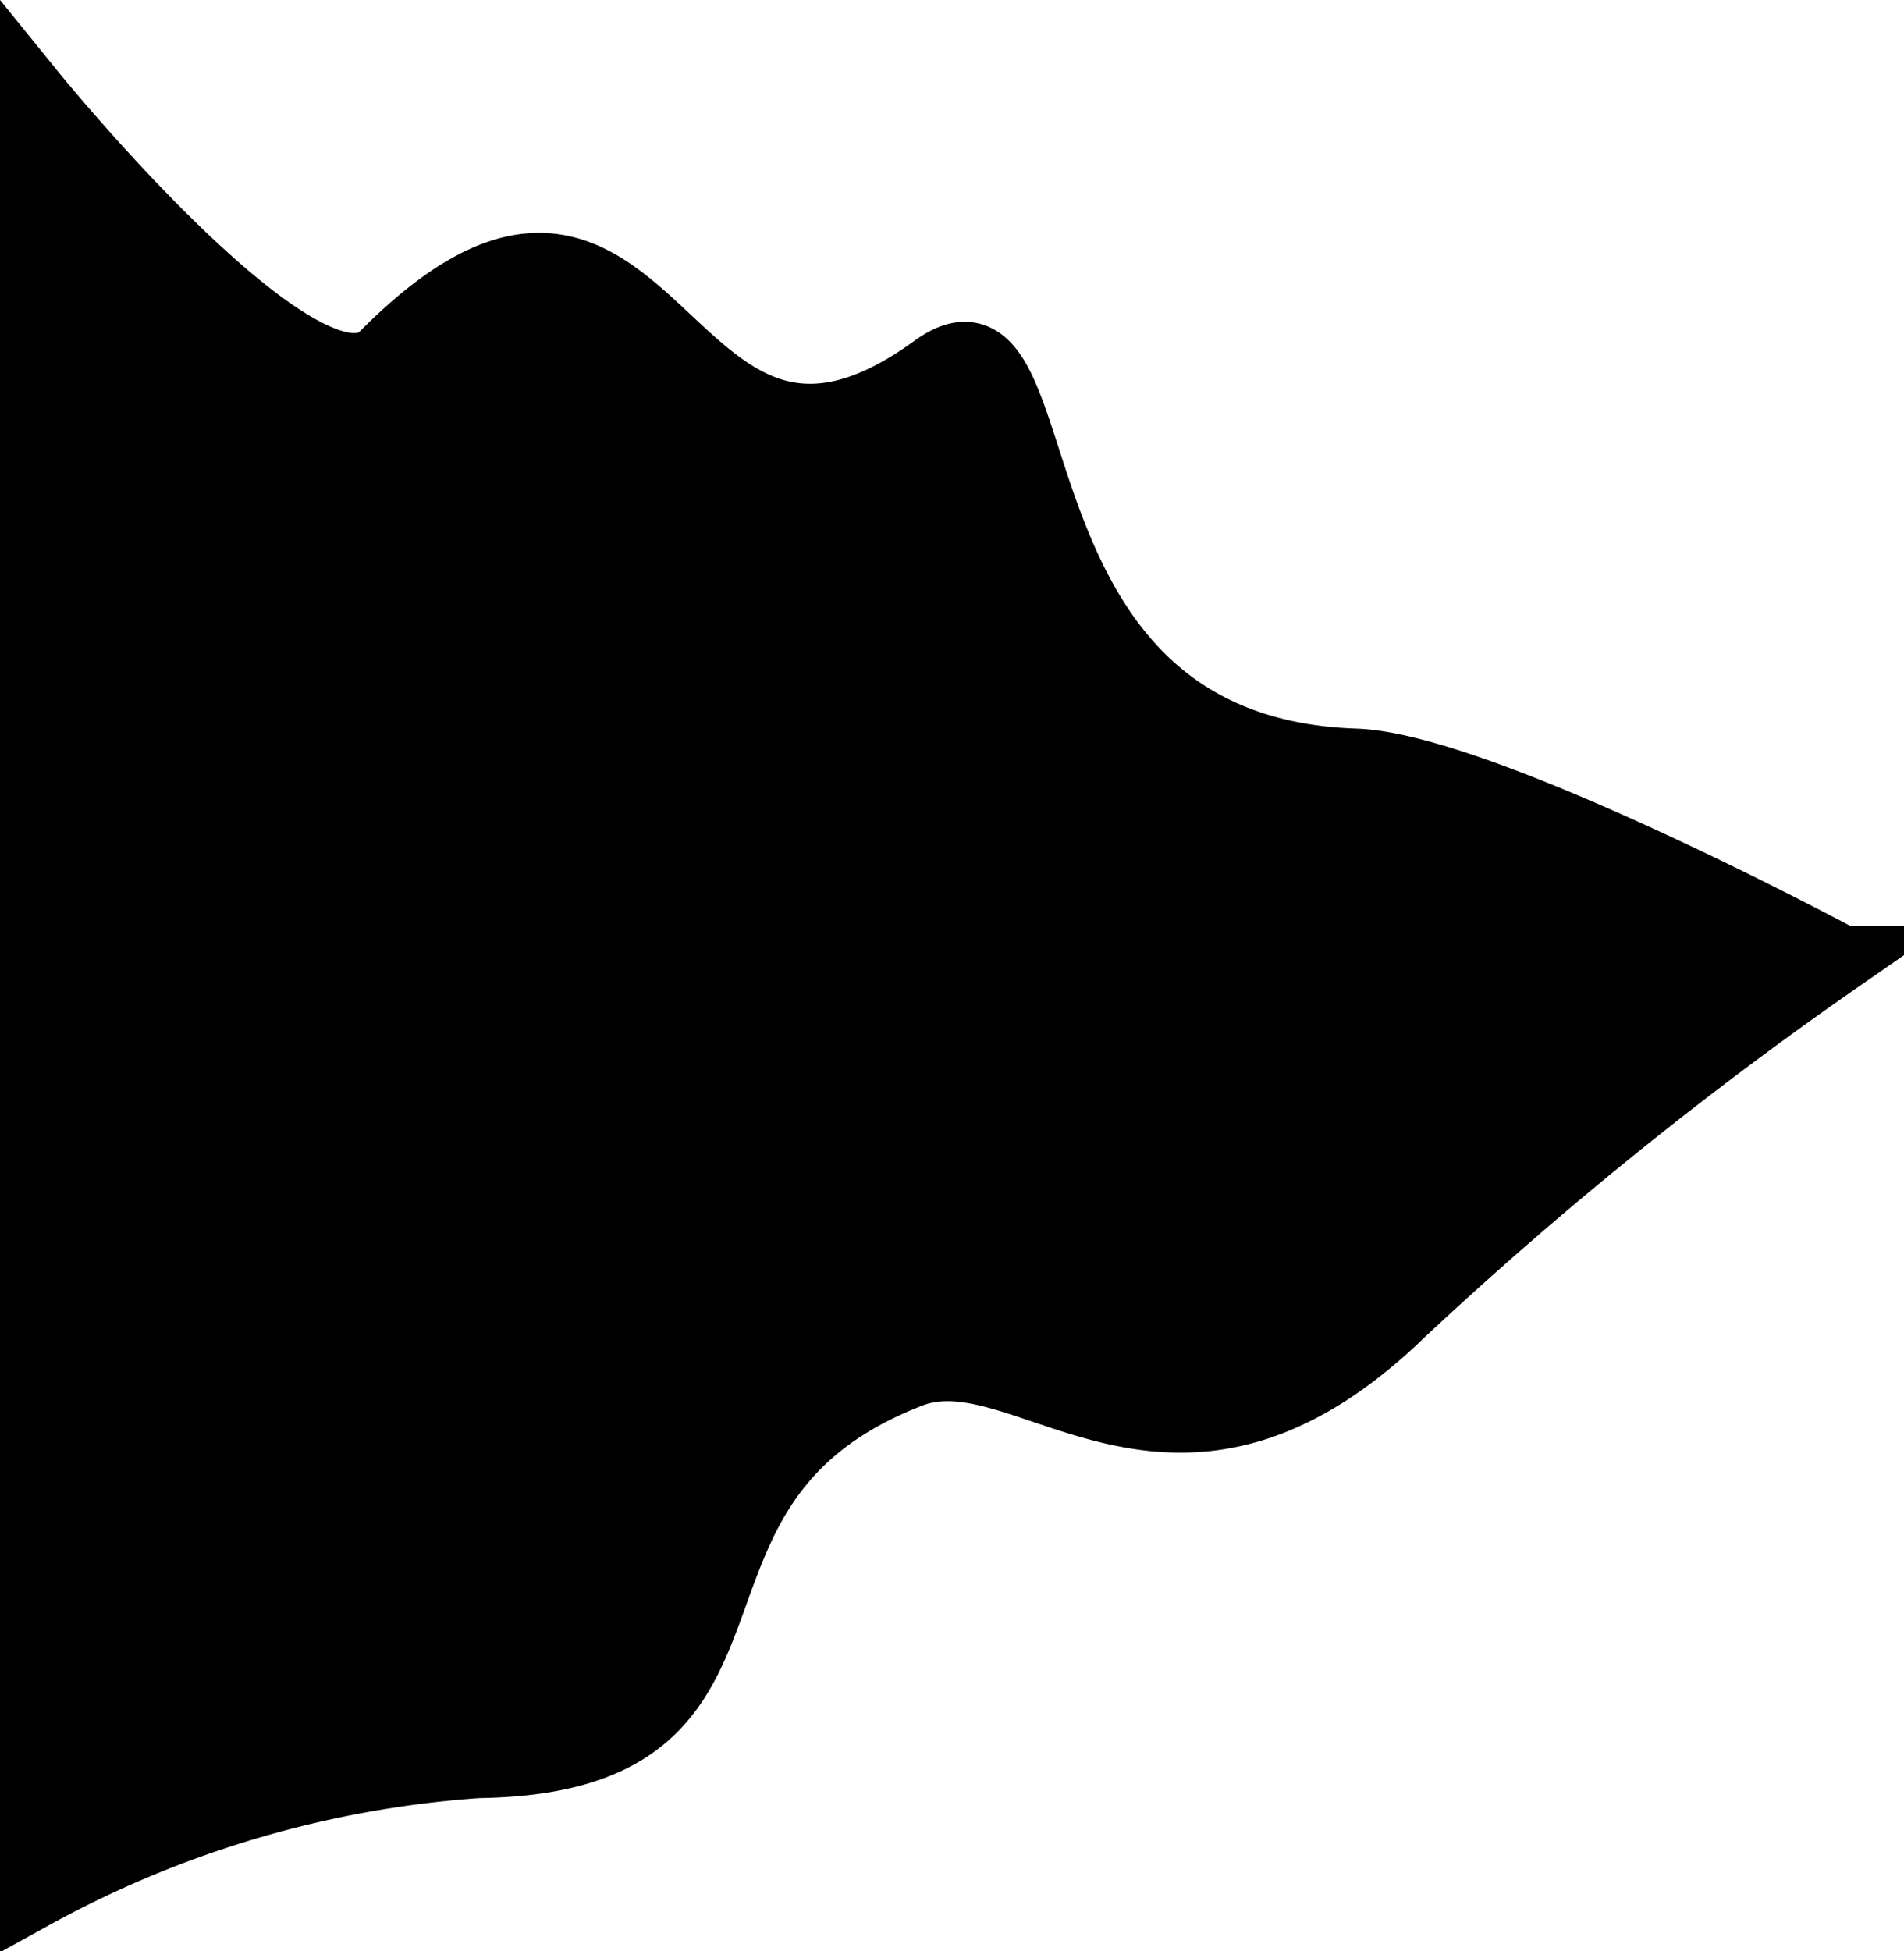 <svg xmlns="http://www.w3.org/2000/svg" viewBox="0 0 28.99 29.7"><defs><style>.cls-1{stroke:#000;stroke-miterlimit:10;}</style></defs><title>Play</title><g id="play" data-name="Layer 2"><g id="Layer_1-2" data-name="Layer 1"><path class="cls-1" d="M.5,1.41s4.15,5.12,5.32,4c4.27-4.31,4.19,3.24,8.4.18,2-1.45.57,5.8,6.41,6,1.94.06,7.41,3,7.41,3A59.15,59.15,0,0,0,21.34,20c-3.53,3.41-5.71.24-7.48.93-4.41,1.71-1.56,5.87-6.58,5.94a16.37,16.37,0,0,0-6.78,2V1.41Z"/></g></g></svg>
